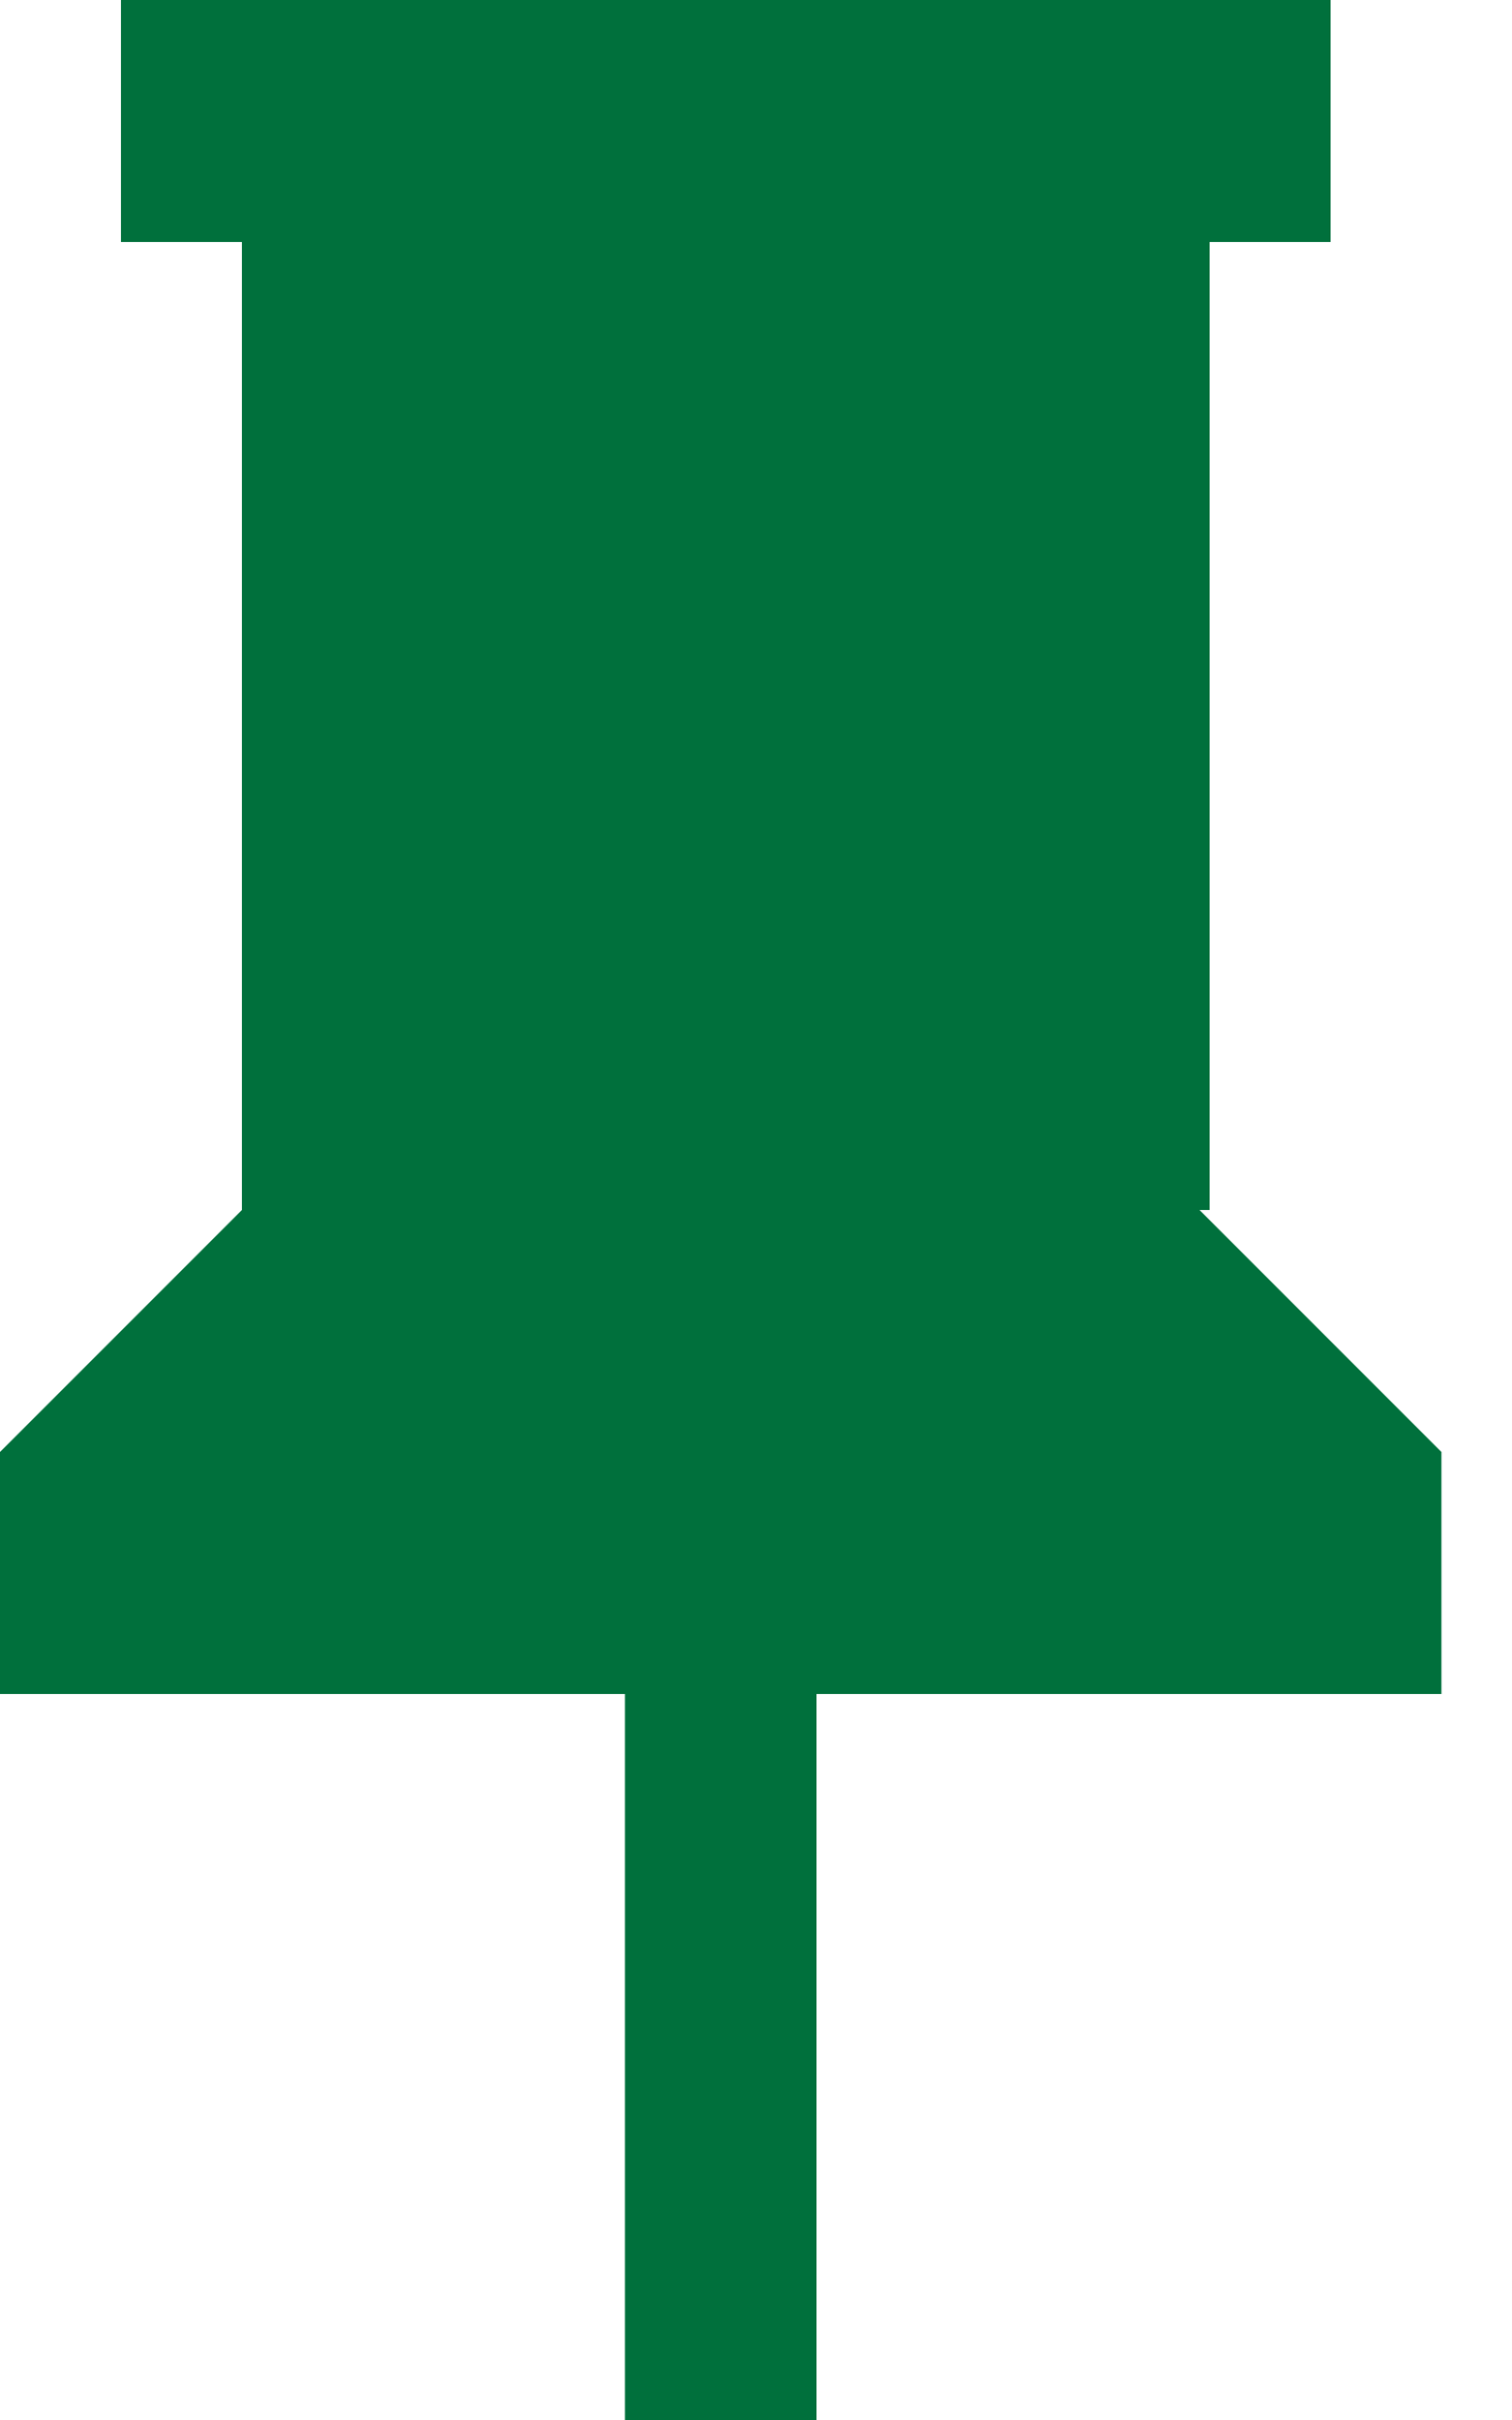 <svg id="Layer_1" data-name="Layer 1" xmlns="http://www.w3.org/2000/svg" xmlns:xlink="http://www.w3.org/1999/xlink" version="1.1" viewBox="0 0 15 24">
    <path class="cls-3" d="M12,12V2.4h1.2V0H1.2v2.4h1.2v9.6l-2.4,2.4v2.4h6.2v7.2h1.9v-7.2h6.2v-2.4l-2.4-2.4Z" fill="#00703C" />
</svg>